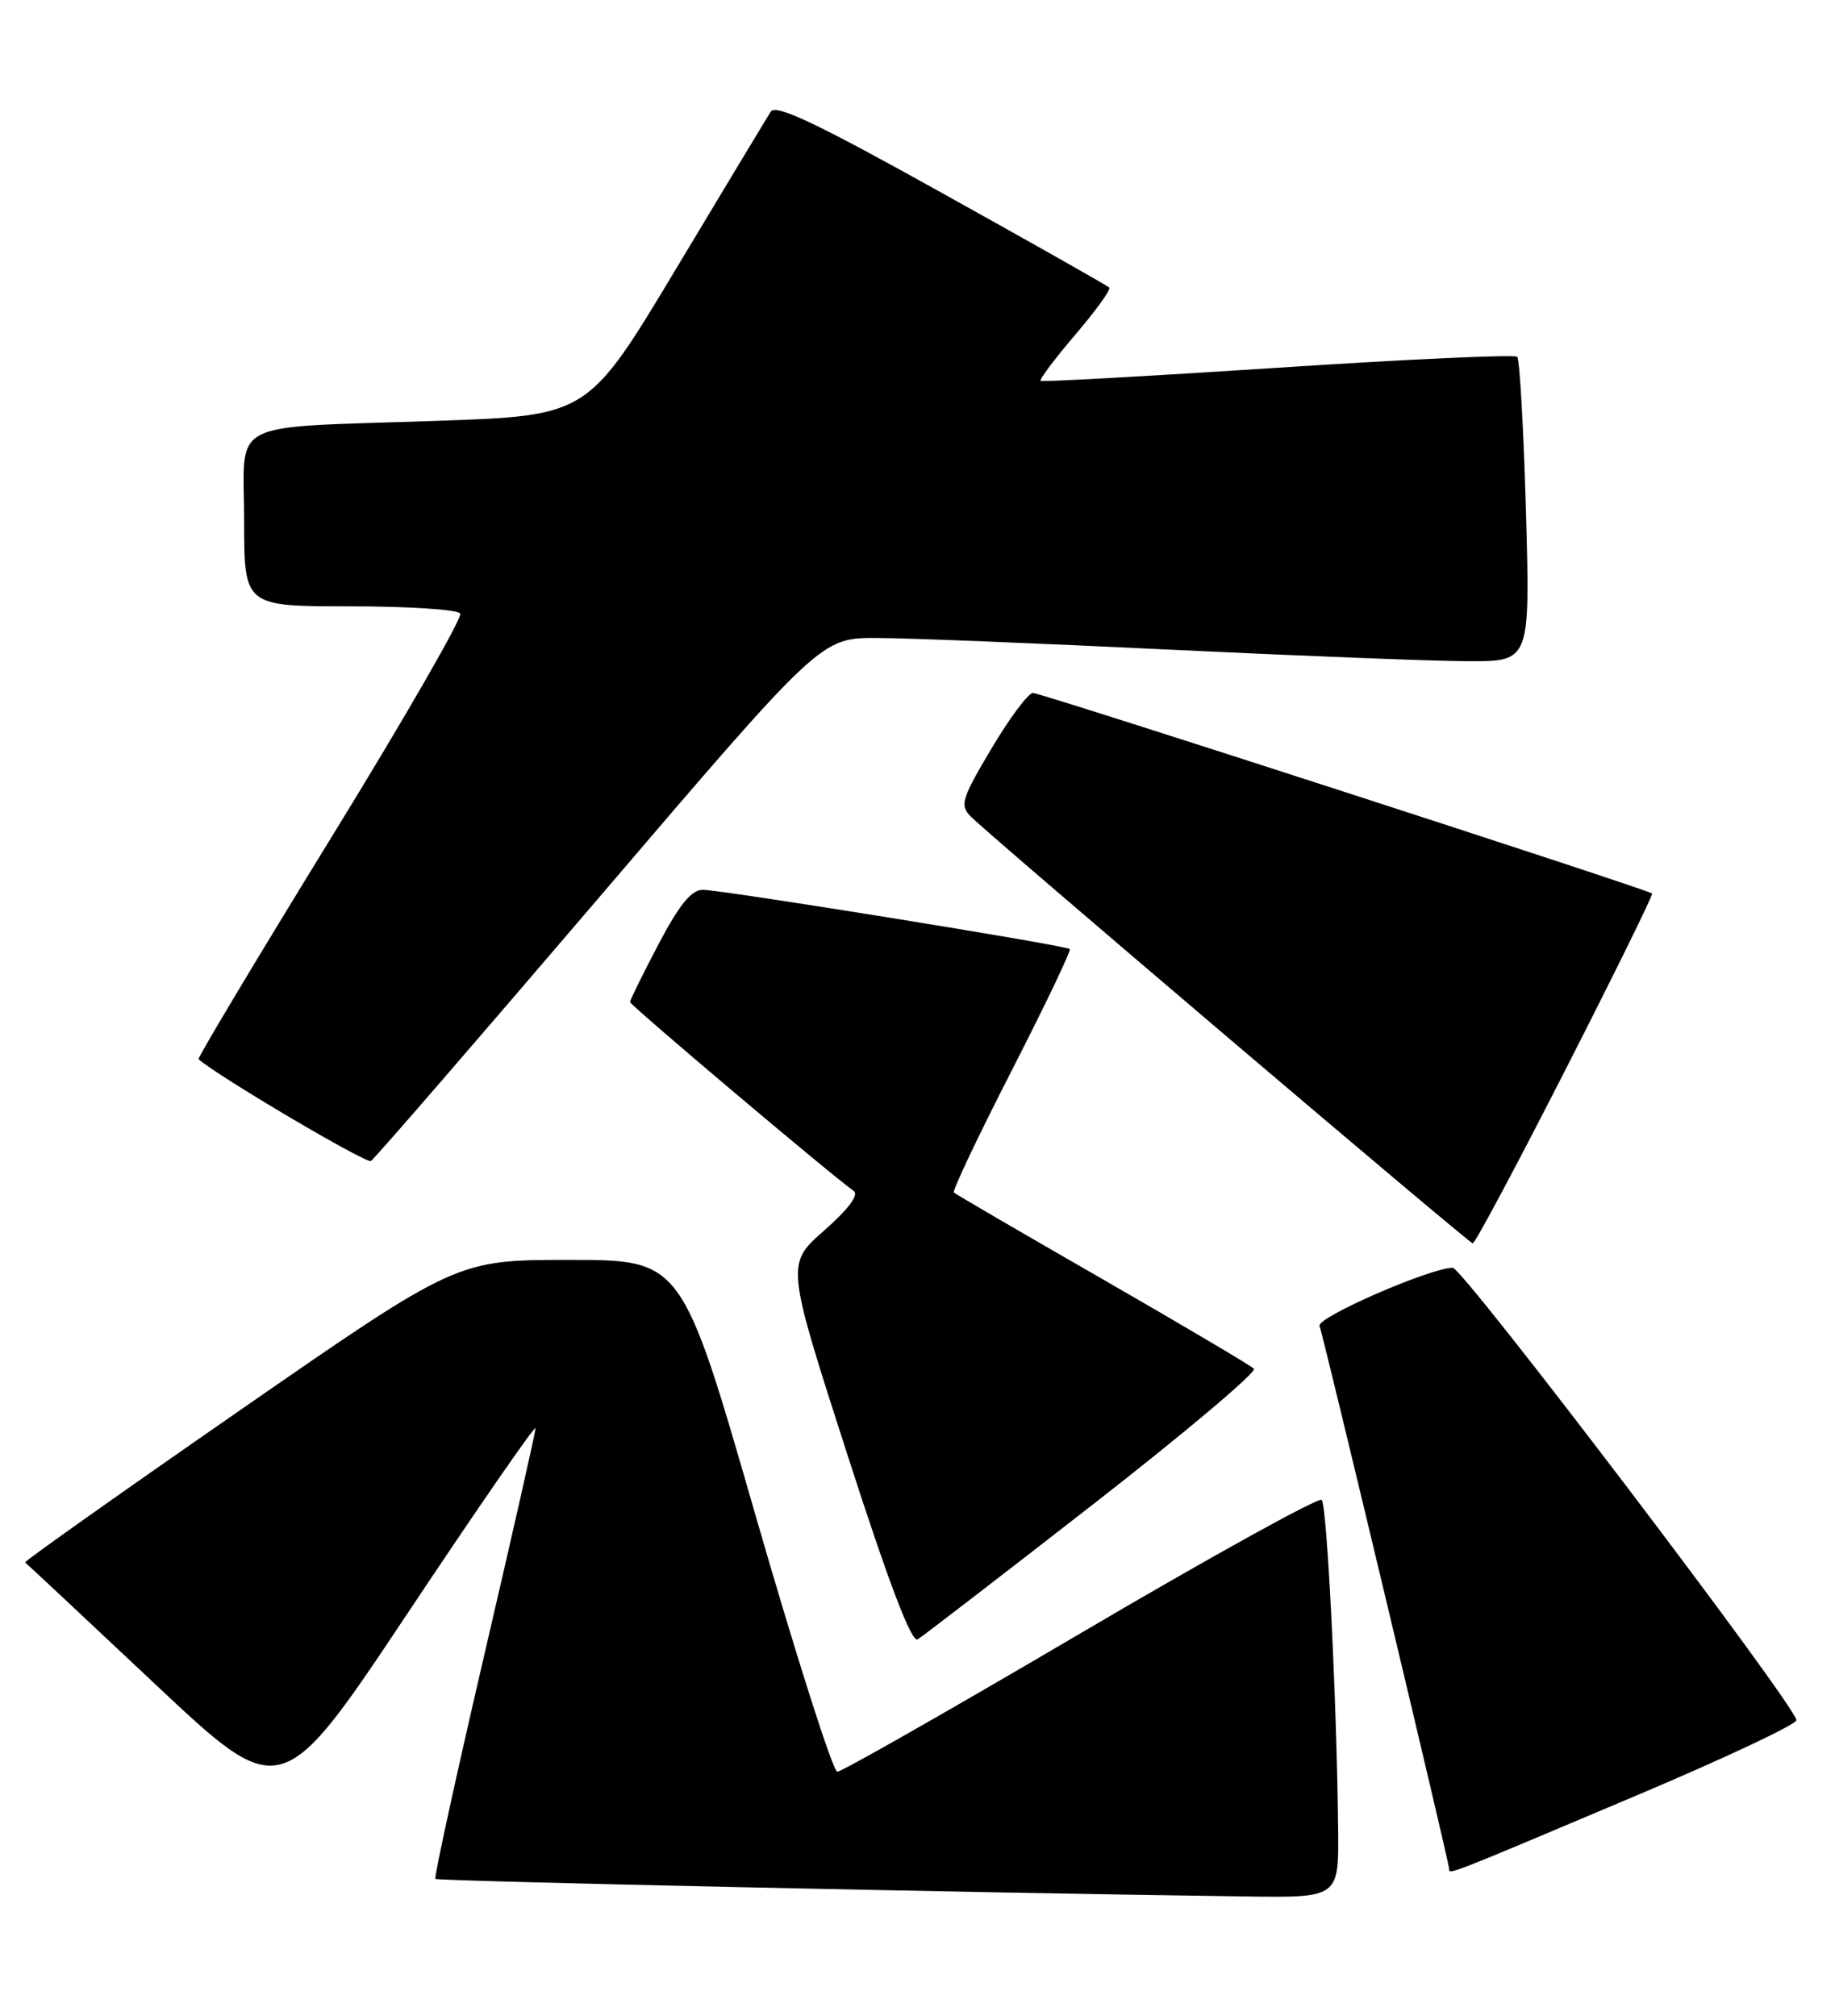 <?xml version="1.0" encoding="UTF-8" standalone="no"?>
<!DOCTYPE svg PUBLIC "-//W3C//DTD SVG 1.1//EN" "http://www.w3.org/Graphics/SVG/1.1/DTD/svg11.dtd" >
<svg xmlns="http://www.w3.org/2000/svg" xmlns:xlink="http://www.w3.org/1999/xlink" version="1.1" viewBox="0 0 233 256">
 <g >
 <path fill="currentColor"
d=" M 169.91 232.25 C 169.73 215.80 168.50 191.17 167.82 190.48 C 167.44 190.11 153.68 197.72 137.23 207.40 C 120.78 217.08 106.87 225.00 106.32 225.00 C 105.77 225.00 101.11 210.38 95.95 192.50 C 86.59 160.00 86.59 160.00 72.30 160.00 C 58.02 160.00 58.02 160.00 30.45 179.11 C 15.29 189.62 3.02 198.31 3.19 198.42 C 3.36 198.54 10.75 205.45 19.61 213.79 C 35.72 228.95 35.72 228.95 51.86 204.72 C 60.73 191.40 68.00 180.89 68.00 181.37 C 68.00 181.85 65.06 194.85 61.47 210.26 C 57.89 225.67 55.10 238.43 55.28 238.61 C 55.56 238.90 123.44 240.37 158.25 240.84 C 170.00 241.00 170.00 241.00 169.91 232.25 Z  M 207.83 228.00 C 219.02 223.27 228.14 218.97 228.10 218.45 C 227.97 216.56 185.77 161.00 184.46 161.00 C 181.63 161.00 167.18 167.30 167.55 168.38 C 168.12 169.99 184.00 236.53 184.00 237.30 C 184.00 238.10 183.42 238.32 207.83 228.00 Z  M 138.81 191.03 C 150.44 181.97 159.62 174.22 159.22 173.82 C 158.81 173.41 150.15 168.29 139.99 162.44 C 129.82 156.60 121.33 151.65 121.12 151.44 C 120.90 151.23 124.21 144.27 128.46 135.96 C 132.71 127.65 136.03 120.70 135.84 120.52 C 135.36 120.06 91.64 113.00 89.24 113.00 C 87.79 113.00 86.25 114.89 83.62 119.90 C 81.63 123.69 80.00 127.00 80.00 127.25 C 80.00 127.66 105.70 149.36 108.41 151.25 C 109.09 151.73 107.69 153.60 104.65 156.27 C 99.80 160.53 99.80 160.53 107.59 184.71 C 112.87 201.09 115.75 208.66 116.52 208.19 C 117.15 207.81 127.18 200.09 138.81 191.03 Z  M 198.78 135.84 C 204.98 123.68 209.93 113.61 209.78 113.47 C 209.20 112.95 132.19 88.00 131.17 88.00 C 130.57 88.00 128.20 91.18 125.89 95.06 C 122.07 101.50 121.84 102.27 123.28 103.71 C 125.94 106.37 186.47 157.84 187.00 157.90 C 187.28 157.93 192.58 148.00 198.78 135.84 Z  M 76.08 113.96 C 104.23 81.00 104.23 81.00 111.36 81.02 C 115.29 81.03 132.00 81.70 148.50 82.50 C 165.00 83.29 182.05 83.96 186.40 83.97 C 194.29 84.00 194.29 84.00 193.76 64.94 C 193.46 54.46 192.96 45.63 192.65 45.31 C 192.34 45.00 178.67 45.62 162.29 46.70 C 145.91 47.77 132.33 48.52 132.13 48.37 C 131.93 48.22 133.91 45.59 136.52 42.52 C 139.14 39.46 141.09 36.76 140.85 36.52 C 140.62 36.28 131.04 30.86 119.56 24.48 C 103.67 15.63 98.50 13.18 97.86 14.18 C 97.40 14.91 91.99 23.89 85.84 34.14 C 74.66 52.78 74.66 52.78 55.58 53.44 C 28.36 54.39 31.00 53.03 31.00 66.08 C 31.00 77.00 31.00 77.00 44.44 77.00 C 51.83 77.00 58.13 77.41 58.44 77.91 C 58.75 78.41 51.34 91.29 41.96 106.53 C 32.59 121.78 25.05 134.37 25.21 134.51 C 27.62 136.66 46.50 147.81 47.10 147.44 C 47.56 147.16 60.59 132.09 76.08 113.96 Z "/>
</g>
</svg>